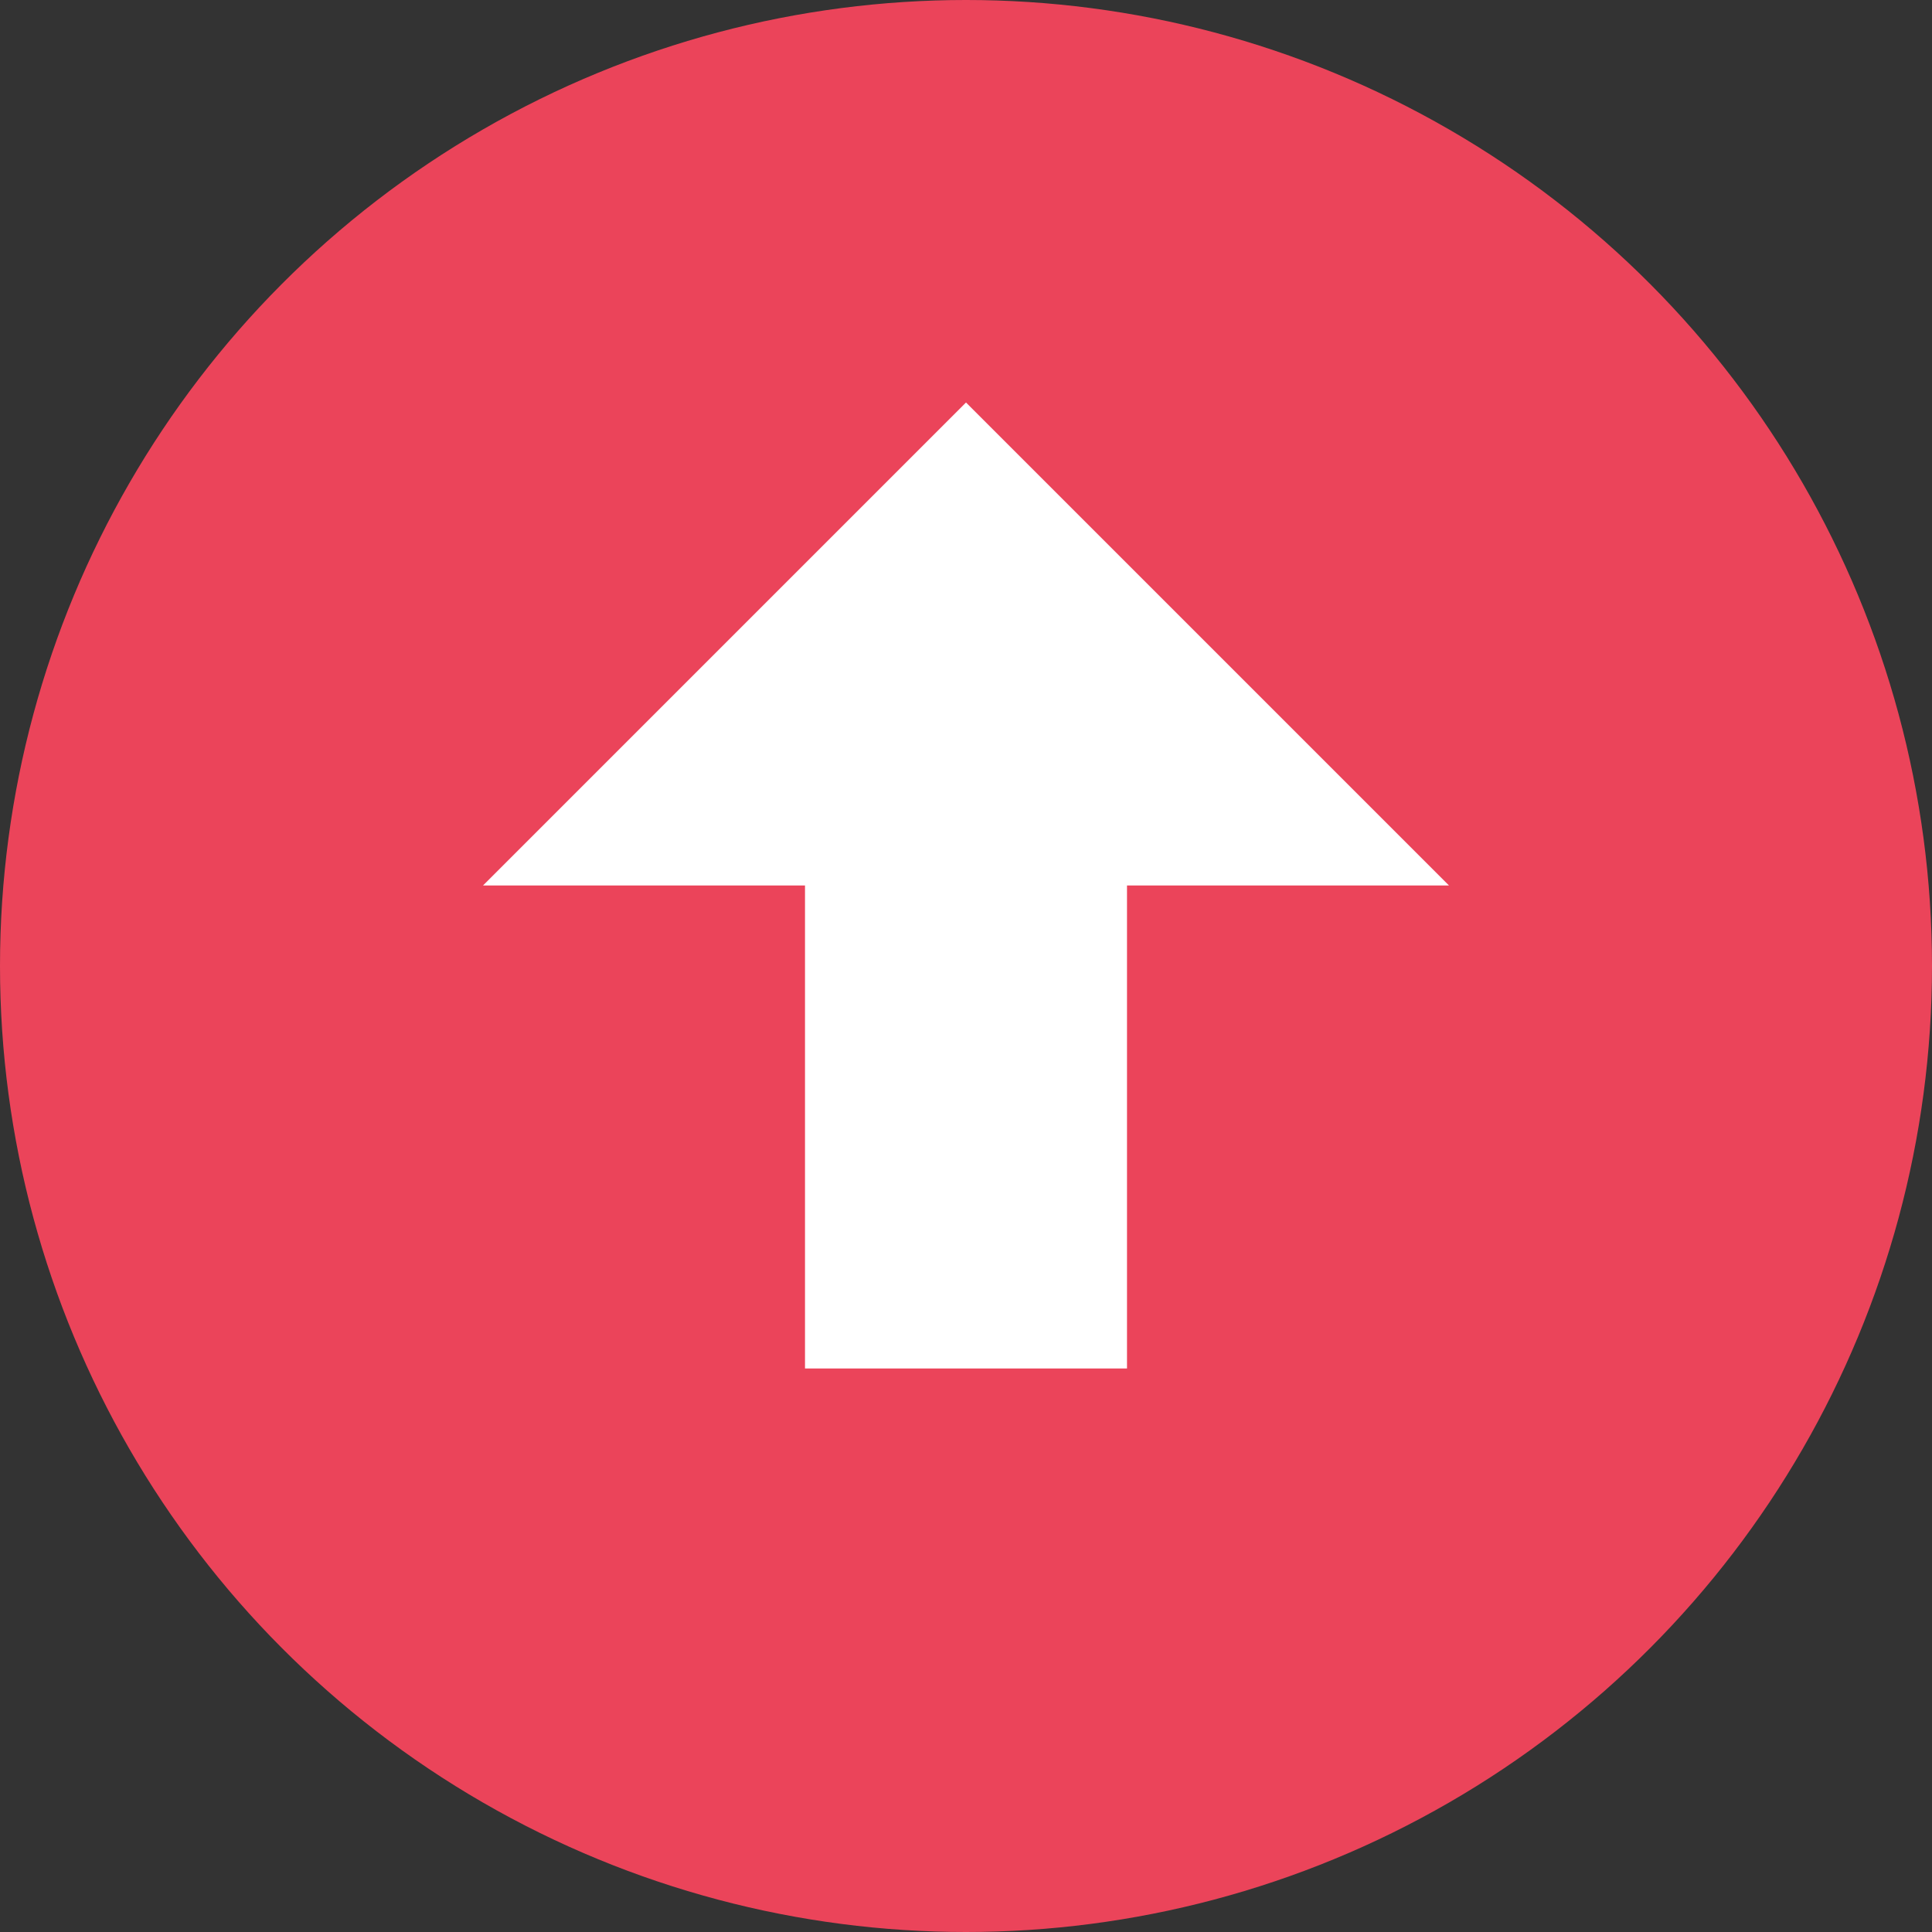 <svg xmlns="http://www.w3.org/2000/svg" width="24" height="24" viewBox="0 0 24 24">
  <rect x="0" y="0" width="24" height="24" fill="#333333" stroke="none"/>
  <circle cx="12" cy="12" r="12" fill="#eb445a"/>
  <path fill="white" d="M12 5l-6 6h4v6h4v-6h4l-6-6z"/>
</svg>